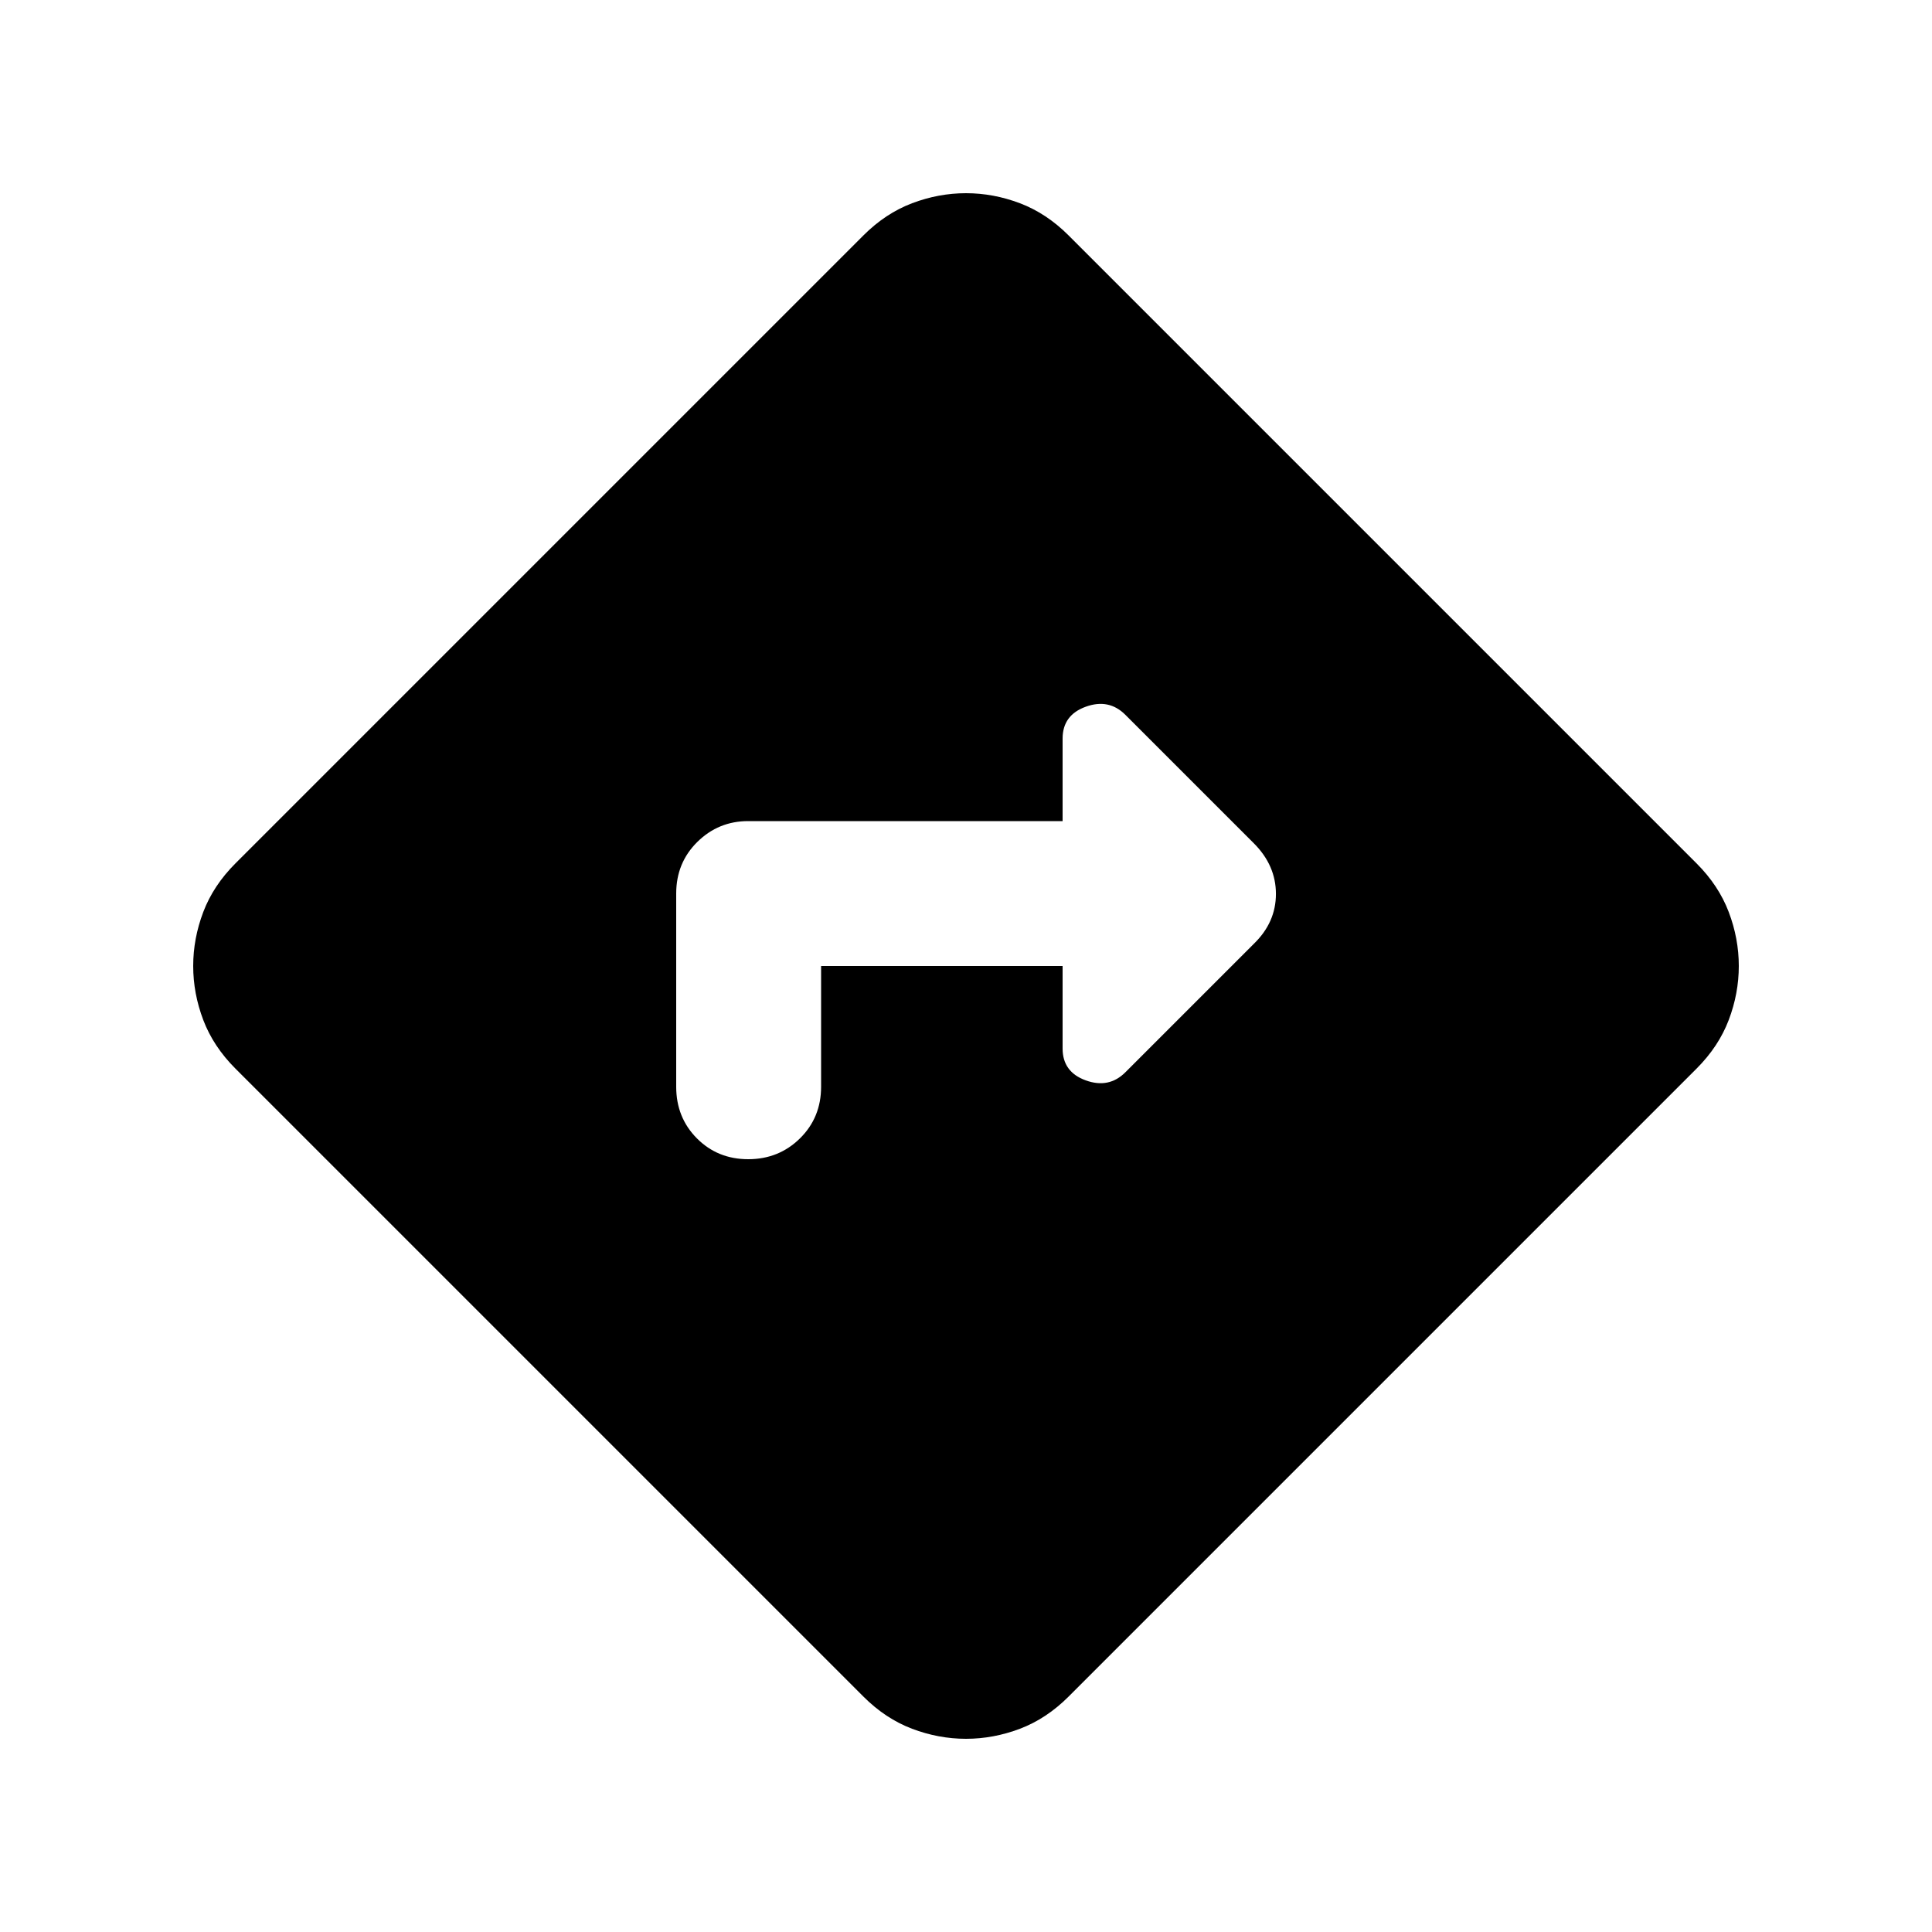 <svg xmlns="http://www.w3.org/2000/svg" height="20" viewBox="0 -960 960 960" width="20"><path d="M408-480h120v41q0 11.67 11.5 15.83 11.5 4.17 19.68-4.01L623-491q11-10.64 11-24.82T623-541l-63.82-63.82Q551-613 539.5-608.83 528-604.67 528-593v41H371.76q-14.76 0-25.26 10.35Q336-531.3 336-516v96q0 15.3 10.29 25.65Q356.58-384 371.79-384t25.71-10.35Q408-404.7 408-420v-60Zm72 384q-13.64 0-26.82-5T429-117L117-429q-11-11-16-24.18T96-480q0-13.64 5-26.82T117-531l312-312q11-11 24.18-16t26.82-5q13.64 0 26.82 5T531-843l312 312q11 11 16 24.18t5 26.82q0 13.64-5 26.82T843-429L531-117q-11 11-24.18 16T480-96Z"/></svg>